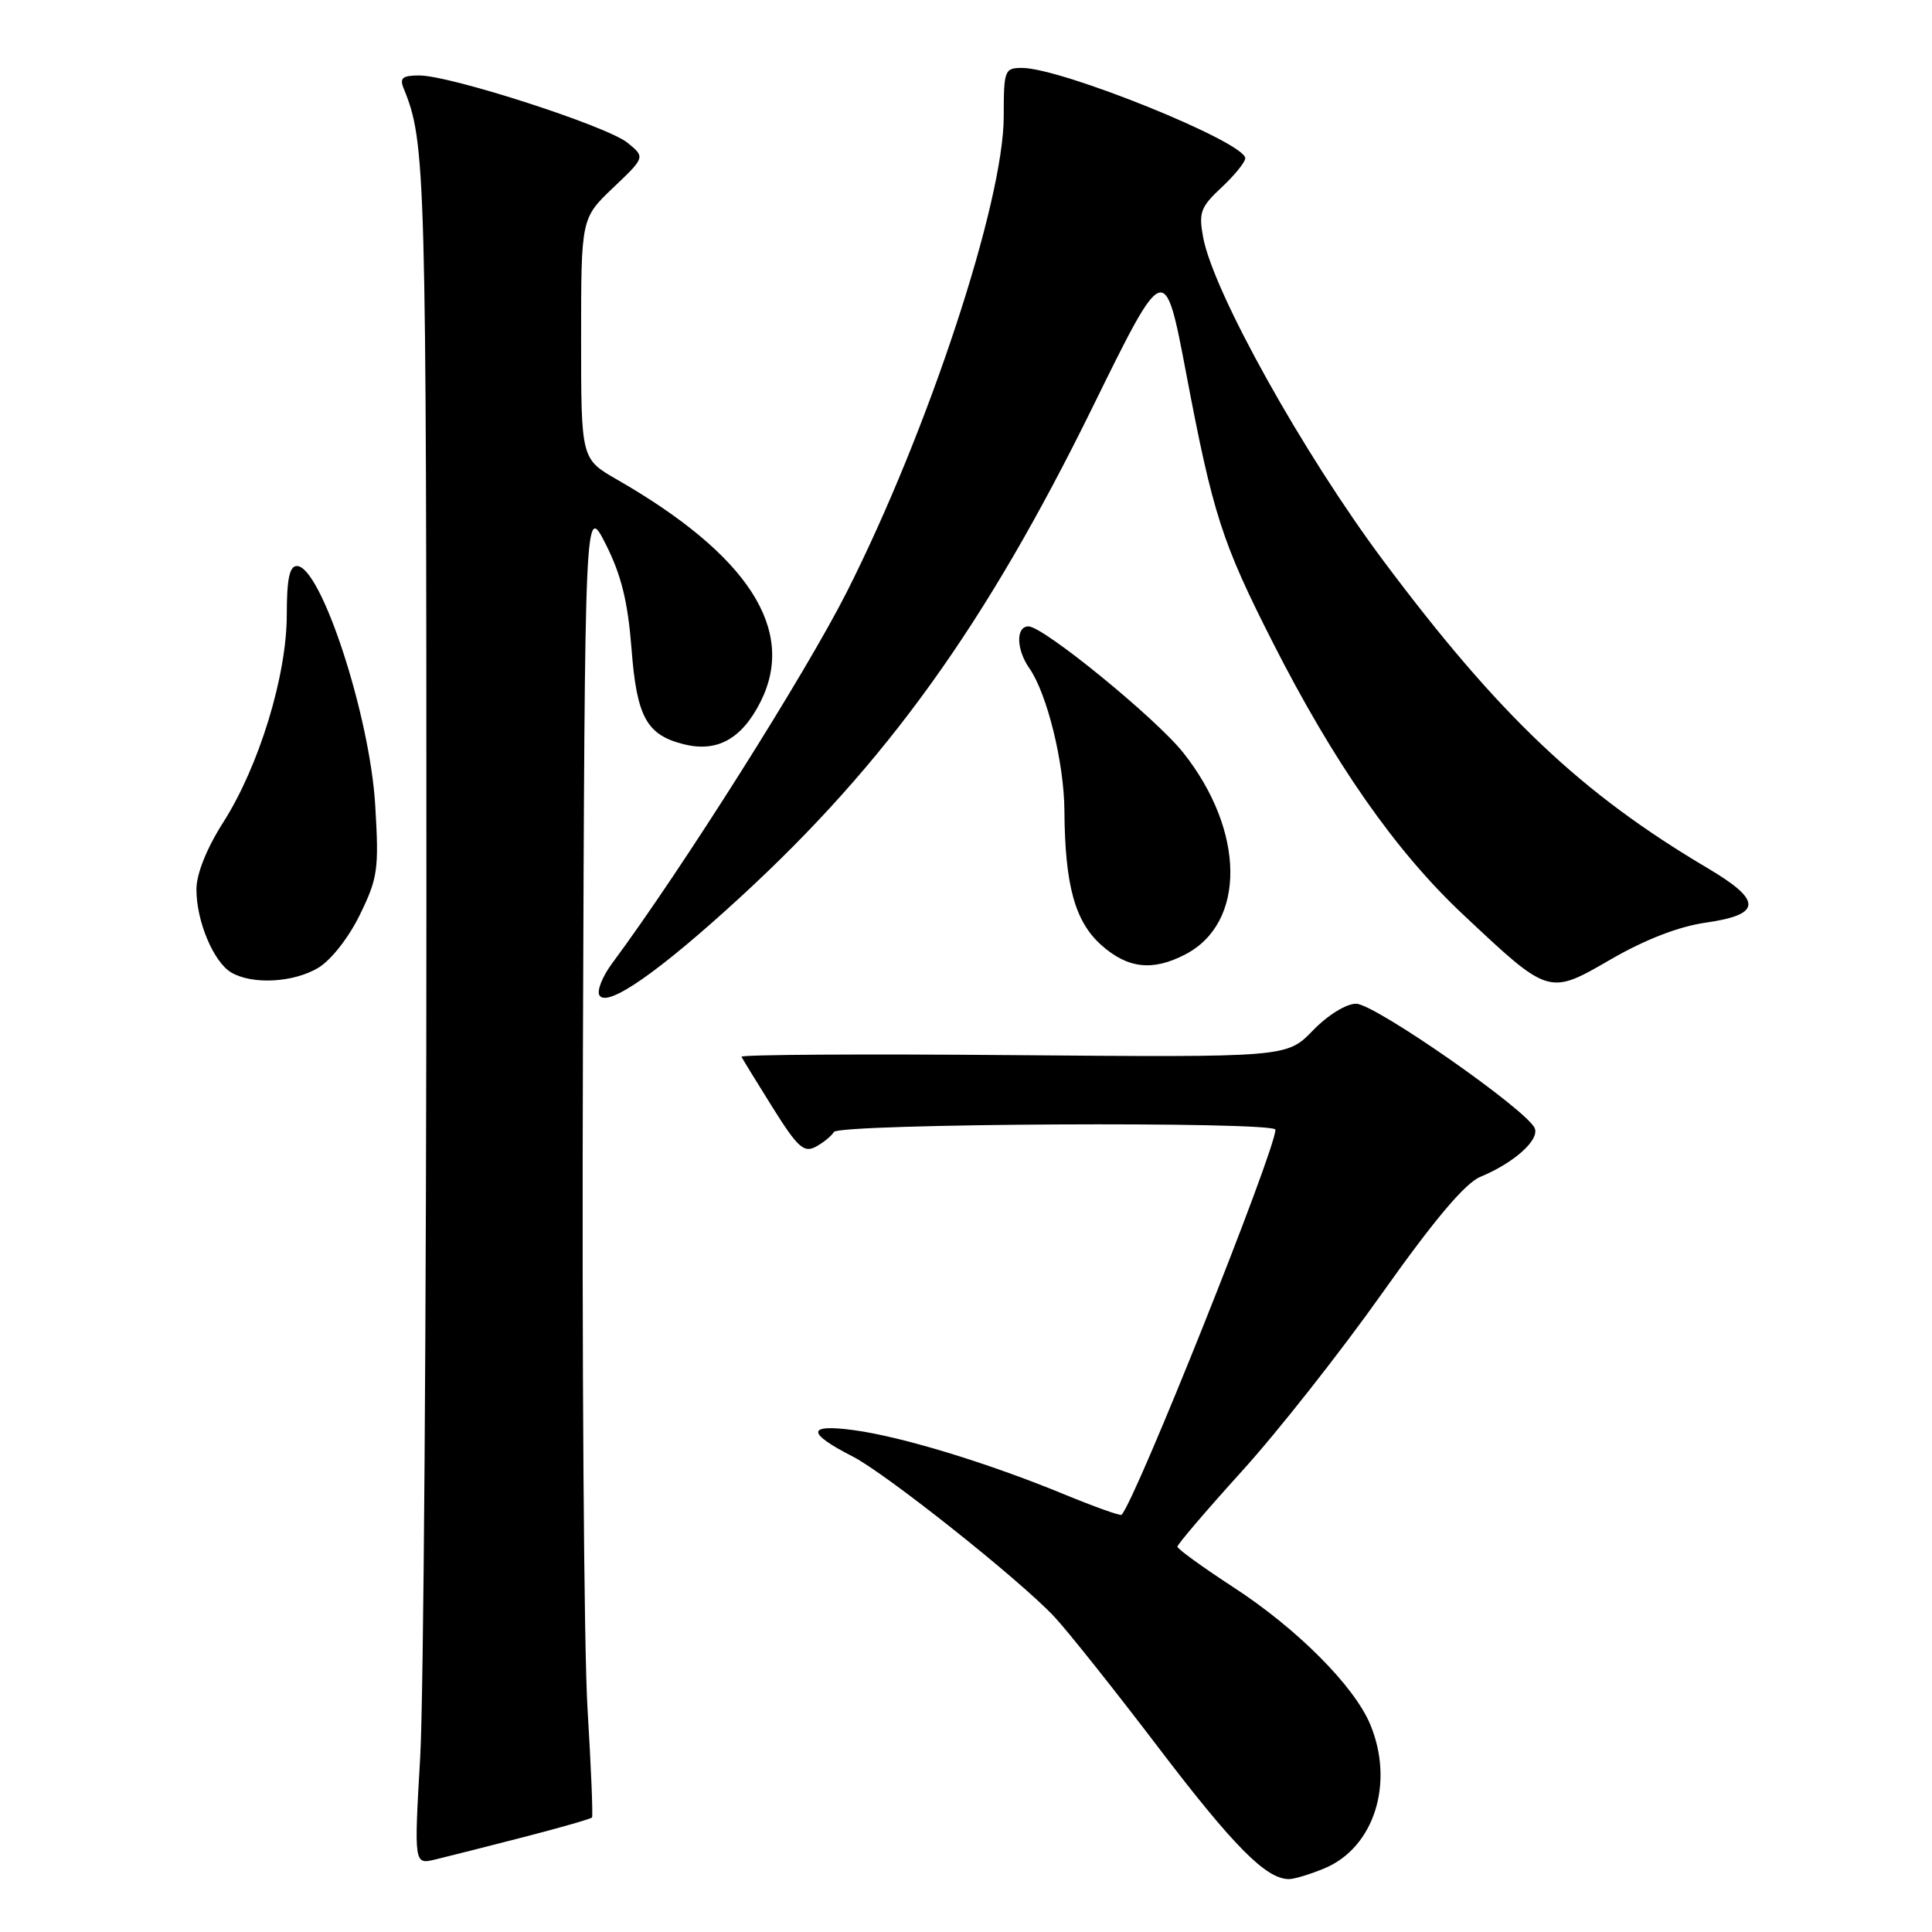<?xml version="1.0" encoding="UTF-8" standalone="no"?>
<!DOCTYPE svg PUBLIC "-//W3C//DTD SVG 1.1//EN" "http://www.w3.org/Graphics/SVG/1.1/DTD/svg11.dtd" >
<svg xmlns="http://www.w3.org/2000/svg" xmlns:xlink="http://www.w3.org/1999/xlink" version="1.1" viewBox="0 0 256 256">
 <g >
 <path fill="currentColor"
d=" M 175.51 247.56 C 182.09 244.81 184.80 236.25 181.56 228.49 C 179.43 223.39 171.86 215.80 163.45 210.33 C 159.37 207.67 156.02 205.25 156.01 204.94 C 156.01 204.64 159.85 200.14 164.56 194.94 C 169.27 189.75 177.65 179.12 183.17 171.32 C 190.09 161.57 194.14 156.77 196.15 155.94 C 200.60 154.09 203.97 151.09 203.37 149.52 C 202.46 147.16 182.17 133.00 179.69 133.00 C 178.37 133.00 175.93 134.51 173.95 136.56 C 170.50 140.11 170.50 140.11 134.25 139.81 C 114.31 139.64 98.11 139.74 98.25 140.03 C 98.39 140.31 100.24 143.34 102.37 146.74 C 105.67 152.01 106.52 152.79 108.07 151.96 C 109.07 151.43 110.17 150.54 110.50 149.99 C 111.20 148.87 169.00 148.56 169.00 149.69 C 169.00 152.43 150.44 198.90 148.61 200.72 C 148.45 200.88 145.03 199.66 141.02 198.01 C 130.90 193.84 119.50 190.36 113.12 189.50 C 106.90 188.66 106.85 189.86 112.98 192.99 C 117.36 195.23 134.94 209.18 139.65 214.17 C 141.38 216.00 147.59 223.80 153.45 231.50 C 163.47 244.66 167.76 248.98 170.78 248.99 C 171.49 249.00 173.61 248.35 175.51 247.56 Z  M 69.33 243.44 C 74.19 242.19 78.29 241.01 78.44 240.83 C 78.59 240.65 78.32 234.16 77.85 226.40 C 77.37 218.65 77.10 179.53 77.24 139.48 C 77.50 66.66 77.50 66.66 80.27 72.12 C 82.33 76.21 83.19 79.71 83.68 85.96 C 84.37 95.01 85.67 97.38 90.61 98.62 C 95.02 99.72 98.29 97.92 100.77 93.00 C 105.58 83.48 99.16 73.54 81.75 63.54 C 77.00 60.81 77.00 60.81 77.00 44.86 C 77.00 28.92 77.00 28.92 81.25 24.87 C 85.50 20.83 85.50 20.83 83.14 18.91 C 80.41 16.70 59.69 10.00 55.57 10.00 C 53.31 10.00 52.92 10.33 53.50 11.75 C 56.40 18.84 56.50 22.43 56.50 119.50 C 56.50 173.95 56.13 224.93 55.68 232.79 C 54.86 247.07 54.86 247.07 57.68 246.39 C 59.23 246.02 64.48 244.69 69.33 243.44 Z  M 98.13 118.85 C 117.46 101.09 130.61 82.79 144.75 54.00 C 154.33 34.50 154.33 34.50 157.18 49.50 C 160.71 68.12 161.92 71.87 168.61 85.05 C 176.75 101.09 184.90 112.75 193.77 121.09 C 205.35 131.97 205.16 131.91 213.53 127.07 C 218.00 124.49 222.47 122.76 225.99 122.26 C 233.48 121.19 233.55 119.34 226.28 115.04 C 209.51 105.12 198.65 94.83 183.30 74.30 C 172.69 60.09 160.80 38.76 159.43 31.48 C 158.81 28.16 159.07 27.44 161.87 24.83 C 163.59 23.22 165.00 21.48 165.00 20.97 C 165.00 18.84 140.67 9.00 135.42 9.00 C 133.11 9.00 133.00 9.30 133.00 15.41 C 133.00 26.77 122.98 57.14 112.19 78.47 C 106.71 89.30 90.27 115.31 81.11 127.65 C 79.82 129.39 79.06 131.29 79.43 131.89 C 80.46 133.56 87.34 128.77 98.13 118.85 Z  M 42.14 128.26 C 43.85 127.25 46.18 124.28 47.68 121.22 C 50.06 116.35 50.23 115.20 49.72 106.72 C 49.02 94.84 42.53 75.00 39.34 75.00 C 38.36 75.00 38.00 76.73 38.00 81.45 C 38.00 89.53 34.33 101.52 29.56 109.00 C 27.41 112.36 26.04 115.78 26.03 117.78 C 25.99 121.99 28.29 127.49 30.66 128.87 C 33.45 130.49 38.84 130.21 42.14 128.26 Z  M 157.03 126.48 C 165.12 122.30 165.01 110.11 156.79 99.74 C 153.18 95.18 138.26 83.00 136.28 83.00 C 134.59 83.00 134.65 86.05 136.39 88.54 C 138.74 91.90 141.00 101.05 141.04 107.43 C 141.11 117.30 142.43 122.10 145.92 125.22 C 149.42 128.34 152.71 128.72 157.03 126.48 Z "/>
</g>
</svg>
